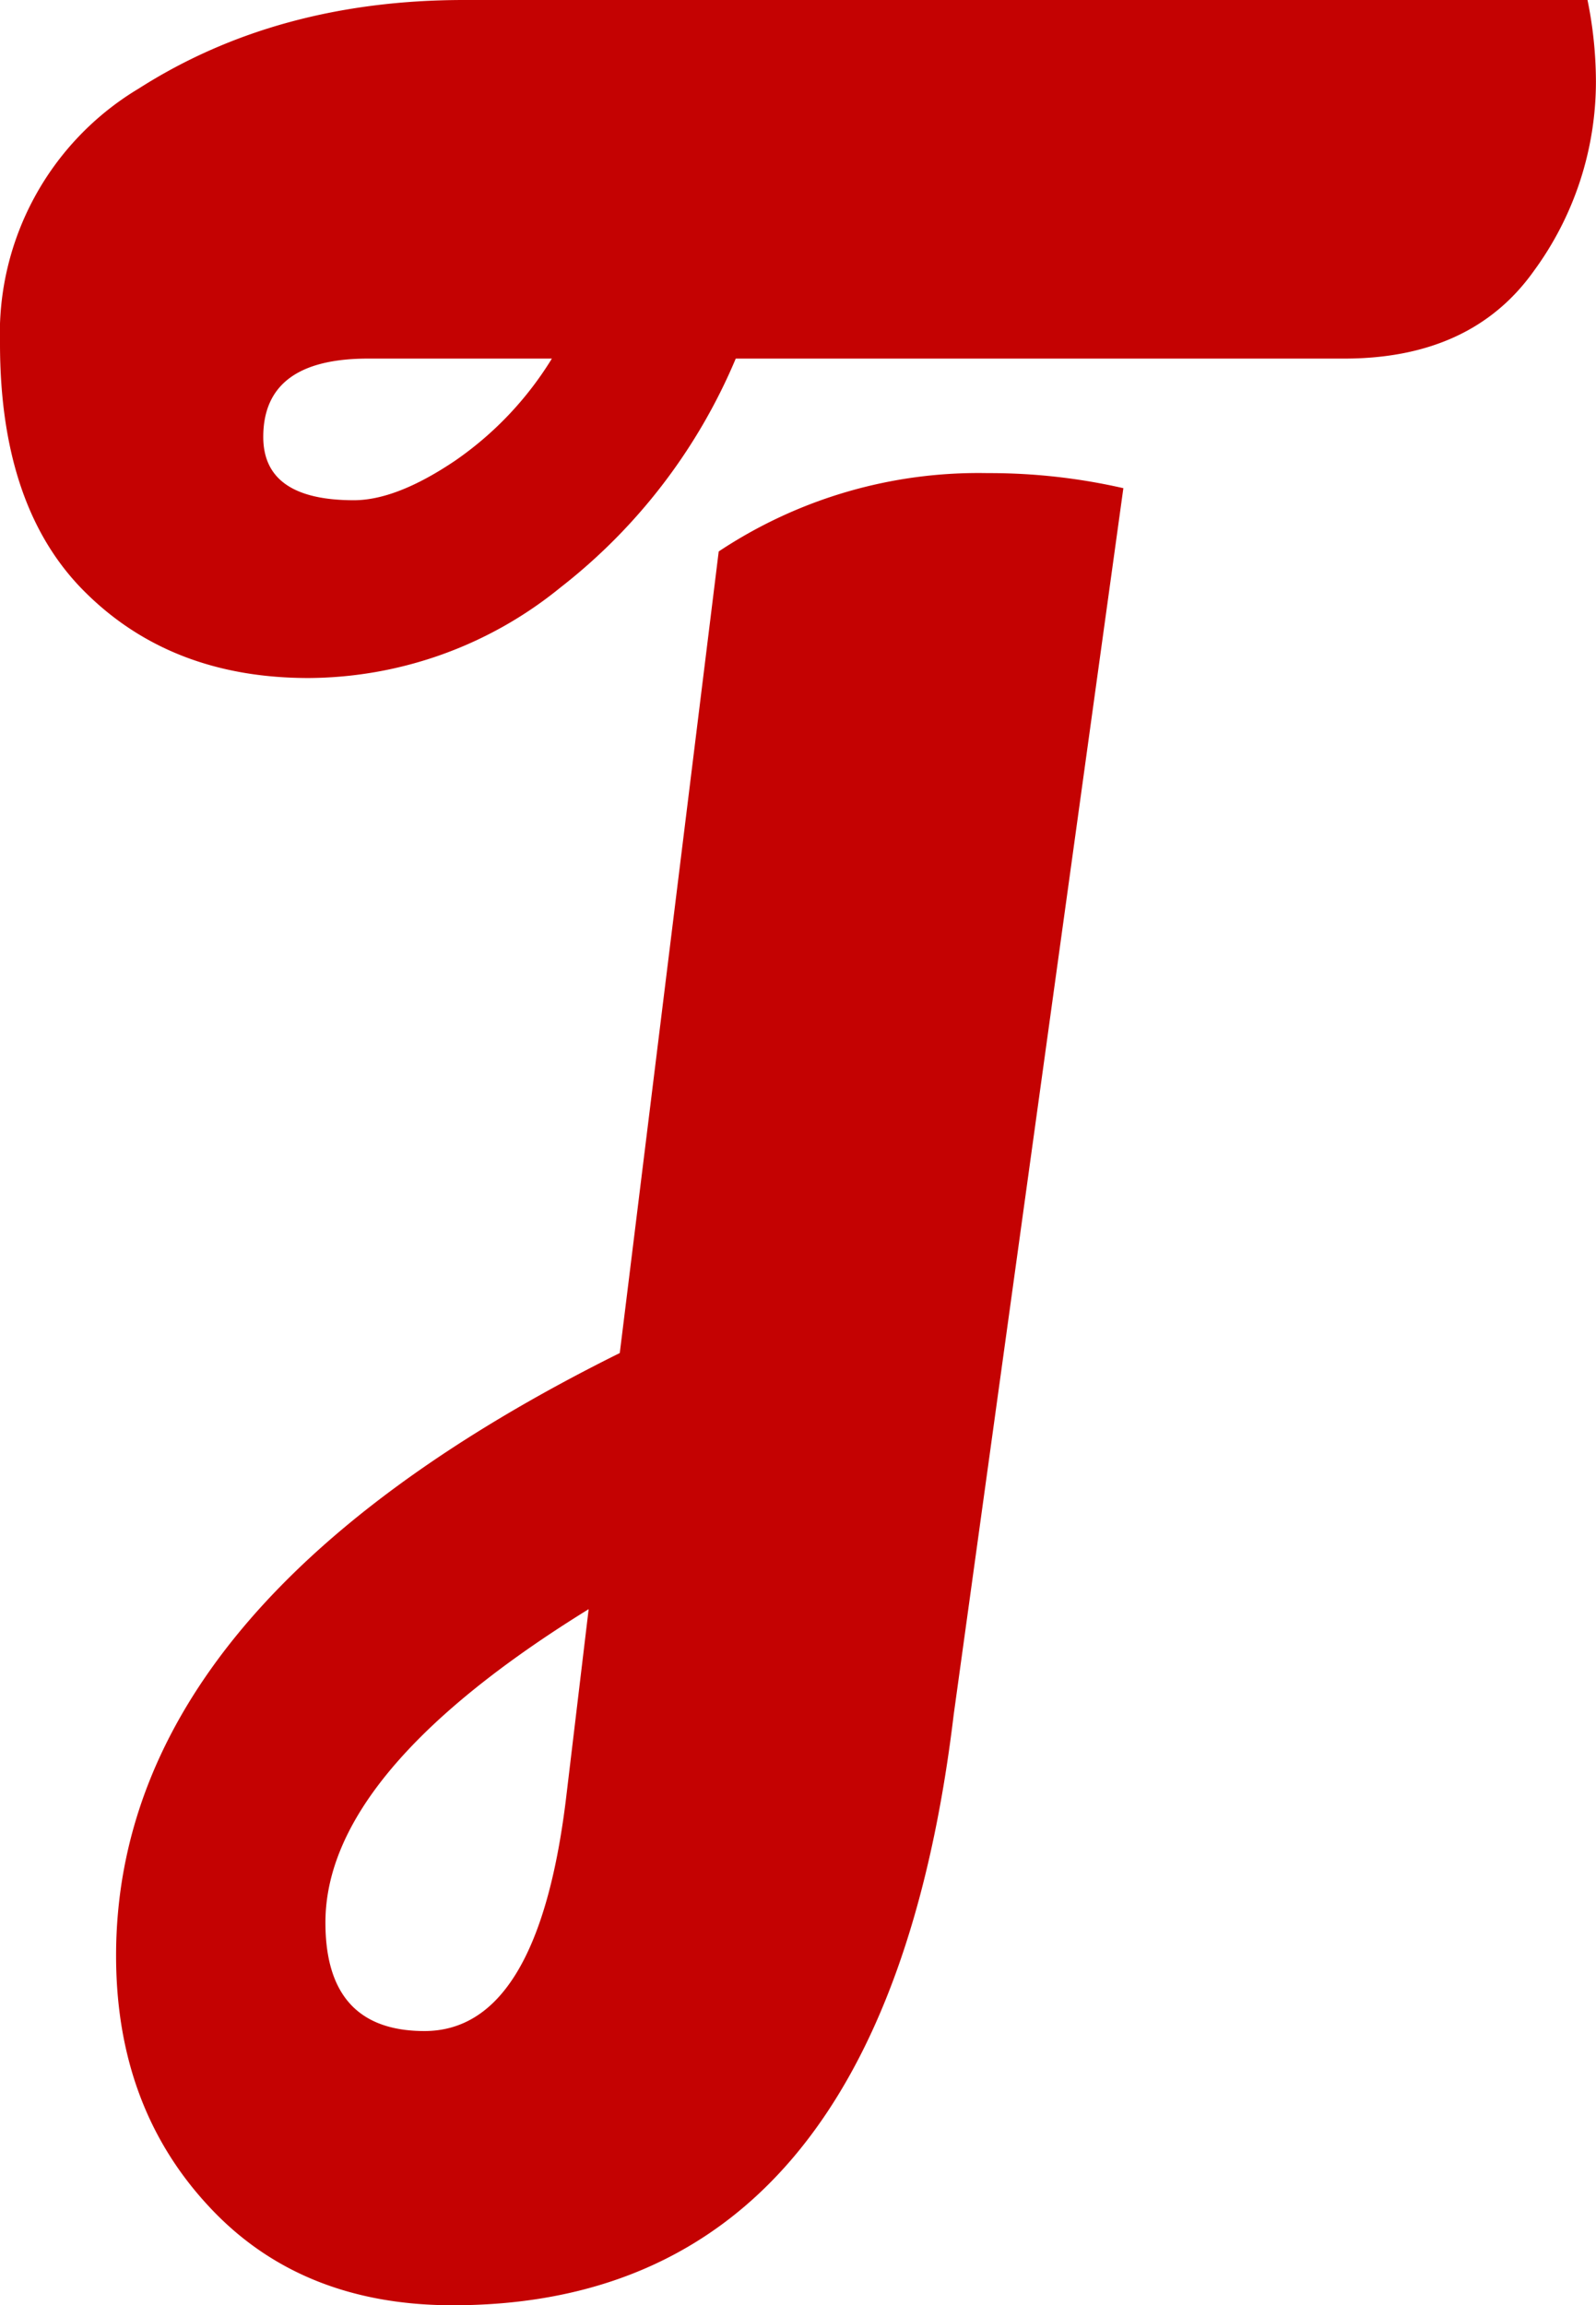 <svg xmlns="http://www.w3.org/2000/svg" width="113.697" height="164.152" viewBox="0 0 113.697 164.152">
  <g id="t-high-resolution-color-logo" transform="translate(-330.611 304.601)">
    <g id="Group_24" data-name="Group 24" transform="translate(330.611 -304.601)">
      <g id="tight-bounds">
        <g id="Group_23" data-name="Group 23">
          <g id="Group_22" data-name="Group 22">
            <g id="Group_21" data-name="Group 21">
              <g id="Group_20" data-name="Group 20">
                <g id="Group_19" data-name="Group 19">
                  <g id="Group_18" data-name="Group 18">
                    <g id="Group_17" data-name="Group 17">
                      <g id="Group_16" data-name="Group 16">
                        <g id="Group_15" data-name="Group 15">
                          <g id="Group_14" data-name="Group 14">
                            <g id="Group_13" data-name="Group 13">
                              <path id="text-0" d="M52.414,11.515a40.572,40.572,0,0,1-12.5,16.308A28.6,28.6,0,0,1,21.973,34.26q-9.676,0-15.8-6.008Q0,22.244,0,10.442A20.34,20.34,0,0,1,9.878-7.711q9.878-6.309,23.183-6.309h80.031a29.346,29.346,0,0,1,.6,5.794h0a22.816,22.816,0,0,1-4.435,13.518q-4.435,6.223-13.507,6.223H52.414Zm-13.1,0h-13.1q-7.459,0-7.459,5.579h0q0,4.506,6.451,4.506h0q3.024,0,7.177-2.79a24.178,24.178,0,0,0,6.935-7.3Zm28.626,96.56q-5.04,42.057-35.682,42.057h0q-10.886,0-17.417-7.081-6.572-7.081-6.572-17.81h0q0-25.106,35.883-42.915h0L51.2,25.248a33.414,33.414,0,0,1,19.151-5.579h0a42.8,42.8,0,0,1,9.676,1.073h0Zm-26.005-7.51Q23.183,112.151,23.183,122.88h0q0,7.725,7.056,7.725h0q8.064,0,10.08-16.522h0Z" transform="translate(0 14.02)" fill="#c40202"/>
                            </g>
                          </g>
                        </g>
                      </g>
                    </g>
                  </g>
                </g>
              </g>
            </g>
          </g>
        </g>
      </g>
    </g>
  </g>
</svg>
